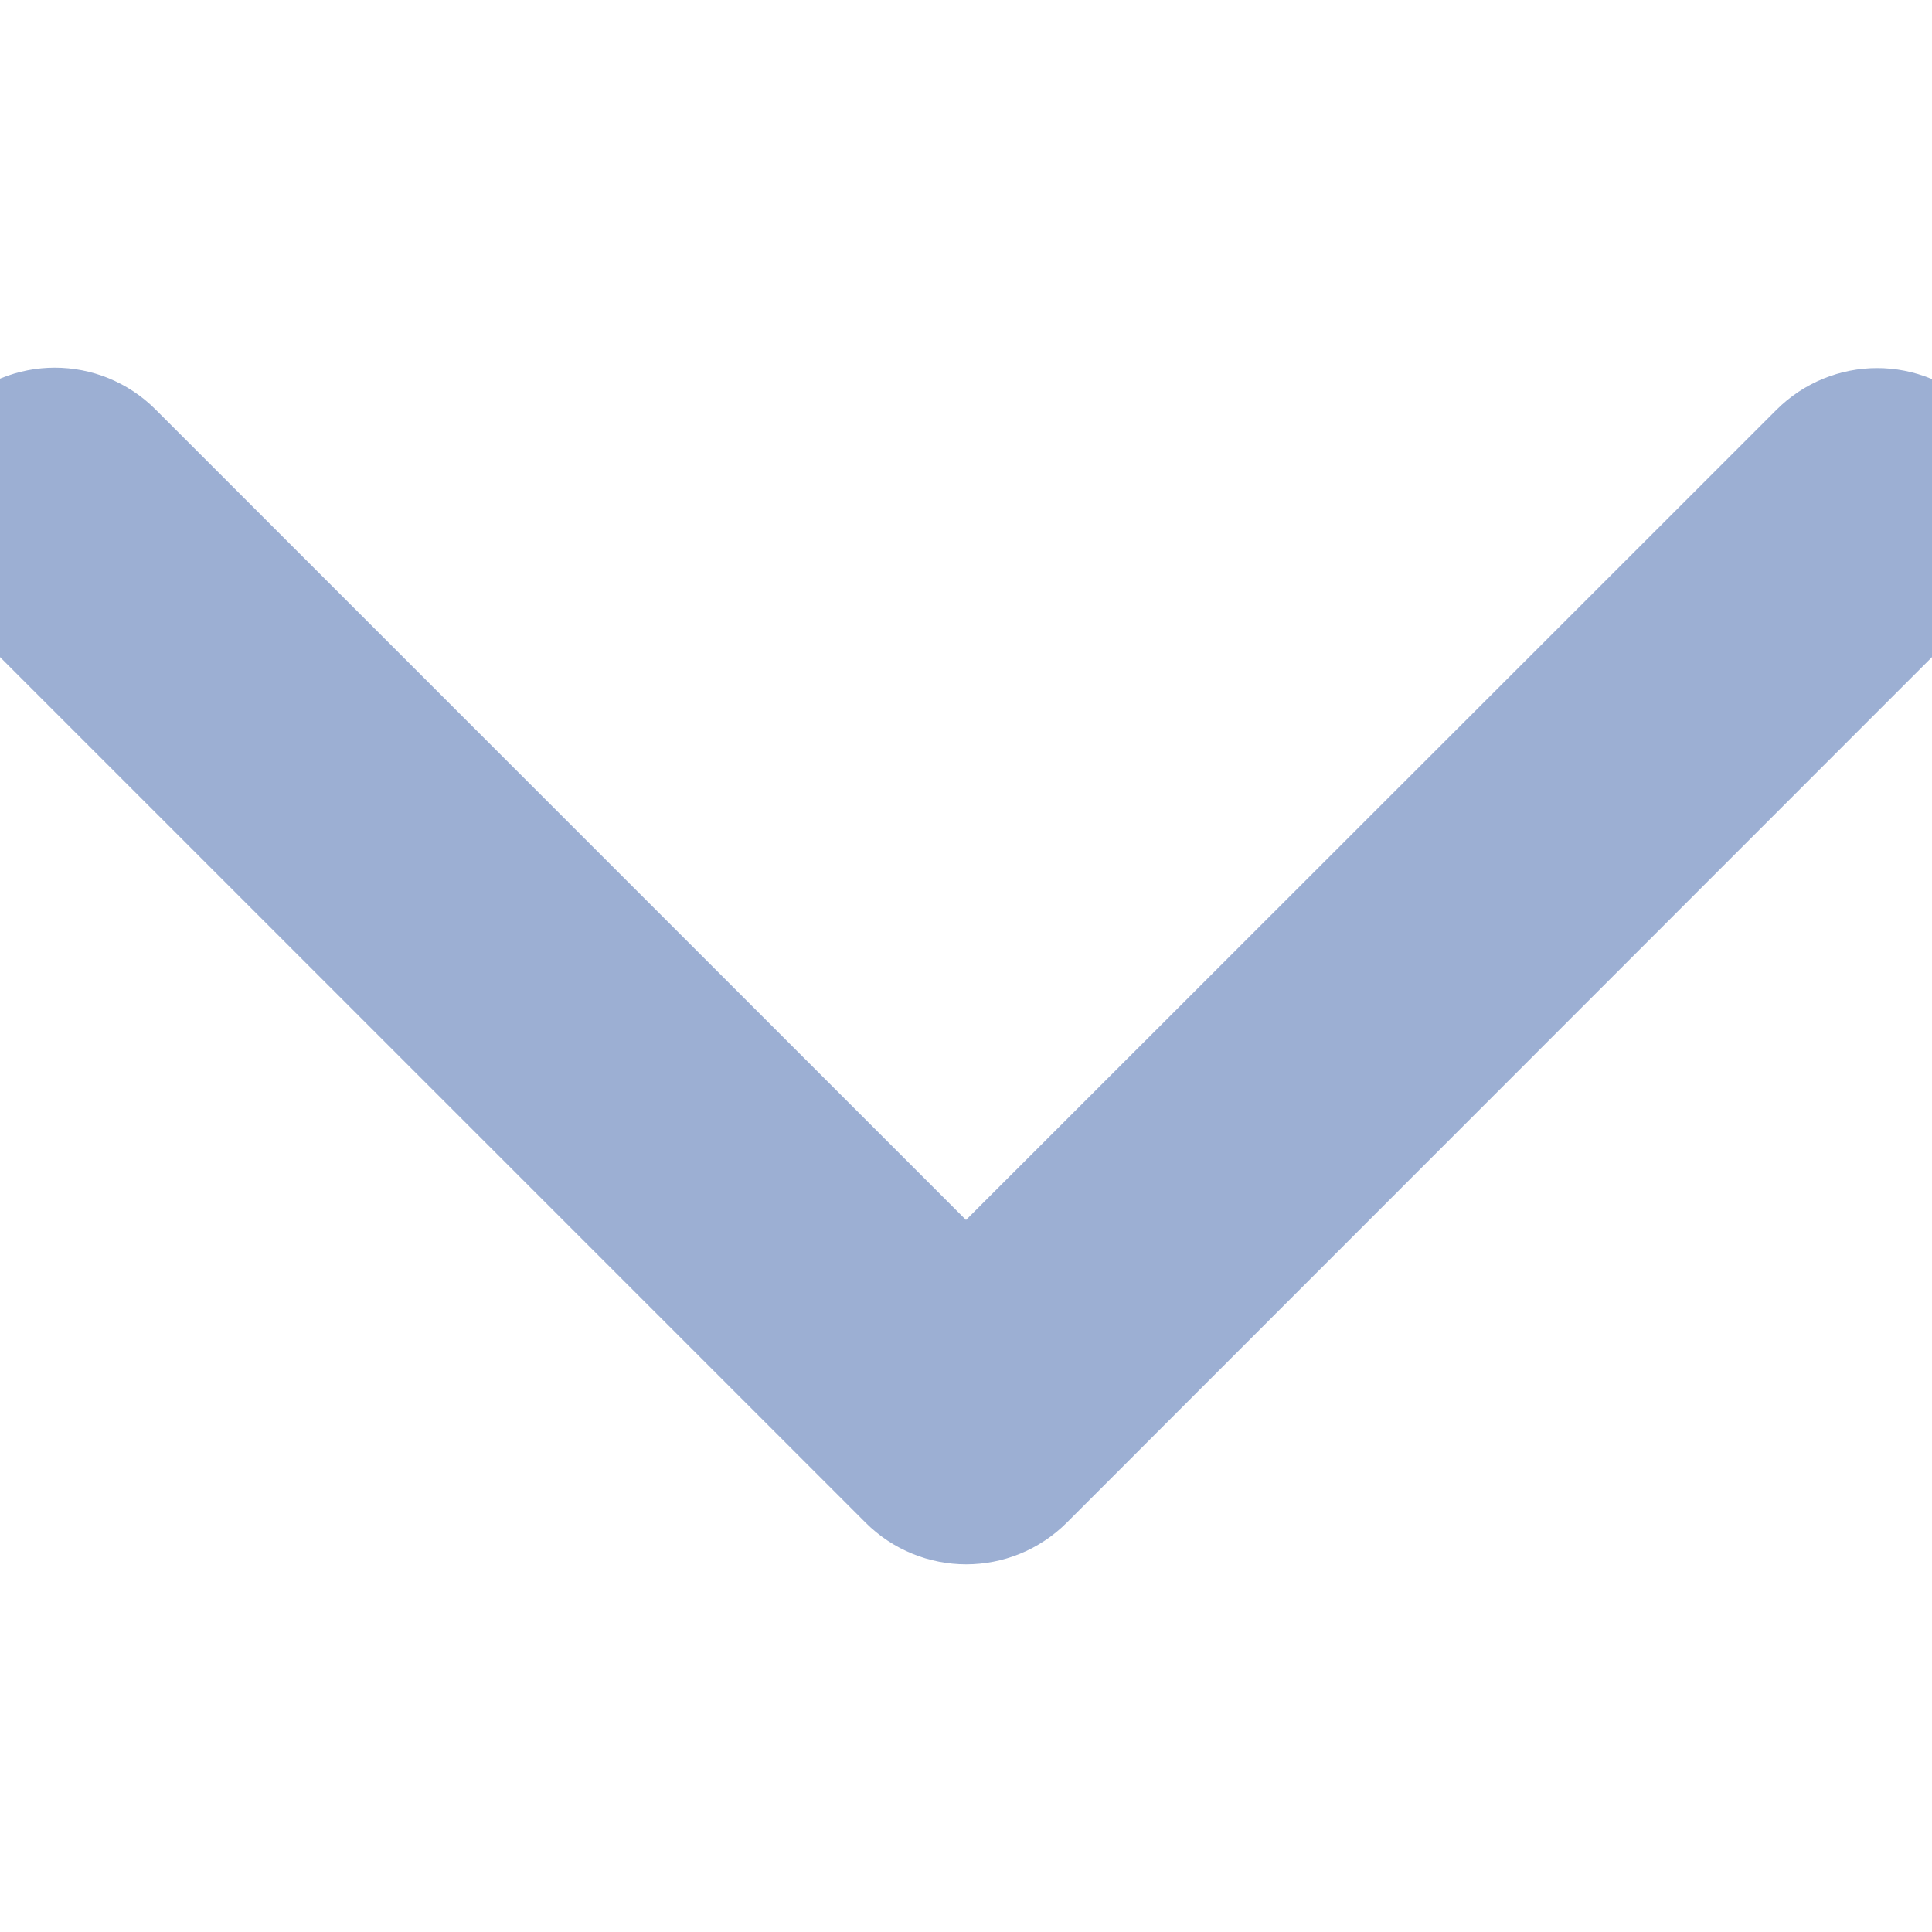 <svg width="11" height="11" viewBox="0 0 11 11" fill="none" xmlns="http://www.w3.org/2000/svg">
<g clip-path="url(#clip0)">
<path d="M5.5 7.653L0.532 2.685C0.41 2.563 0.214 2.563 0.092 2.685C-0.031 2.807 -0.031 3.003 0.092 3.126L5.281 8.315C5.403 8.437 5.599 8.437 5.721 8.315L10.908 3.126C10.968 3.066 11 2.985 11 2.907C11 2.828 10.97 2.747 10.908 2.688C10.786 2.565 10.59 2.565 10.467 2.688L5.5 7.653Z" fill="#9CAFD3" stroke="#9CAFD3"/>
</g>
<defs>
<clipPath id="clip0">
<rect width="11" height="11" fill="white" transform="translate(0 11) rotate(-90)"/>
</clipPath>
</defs>
</svg>
